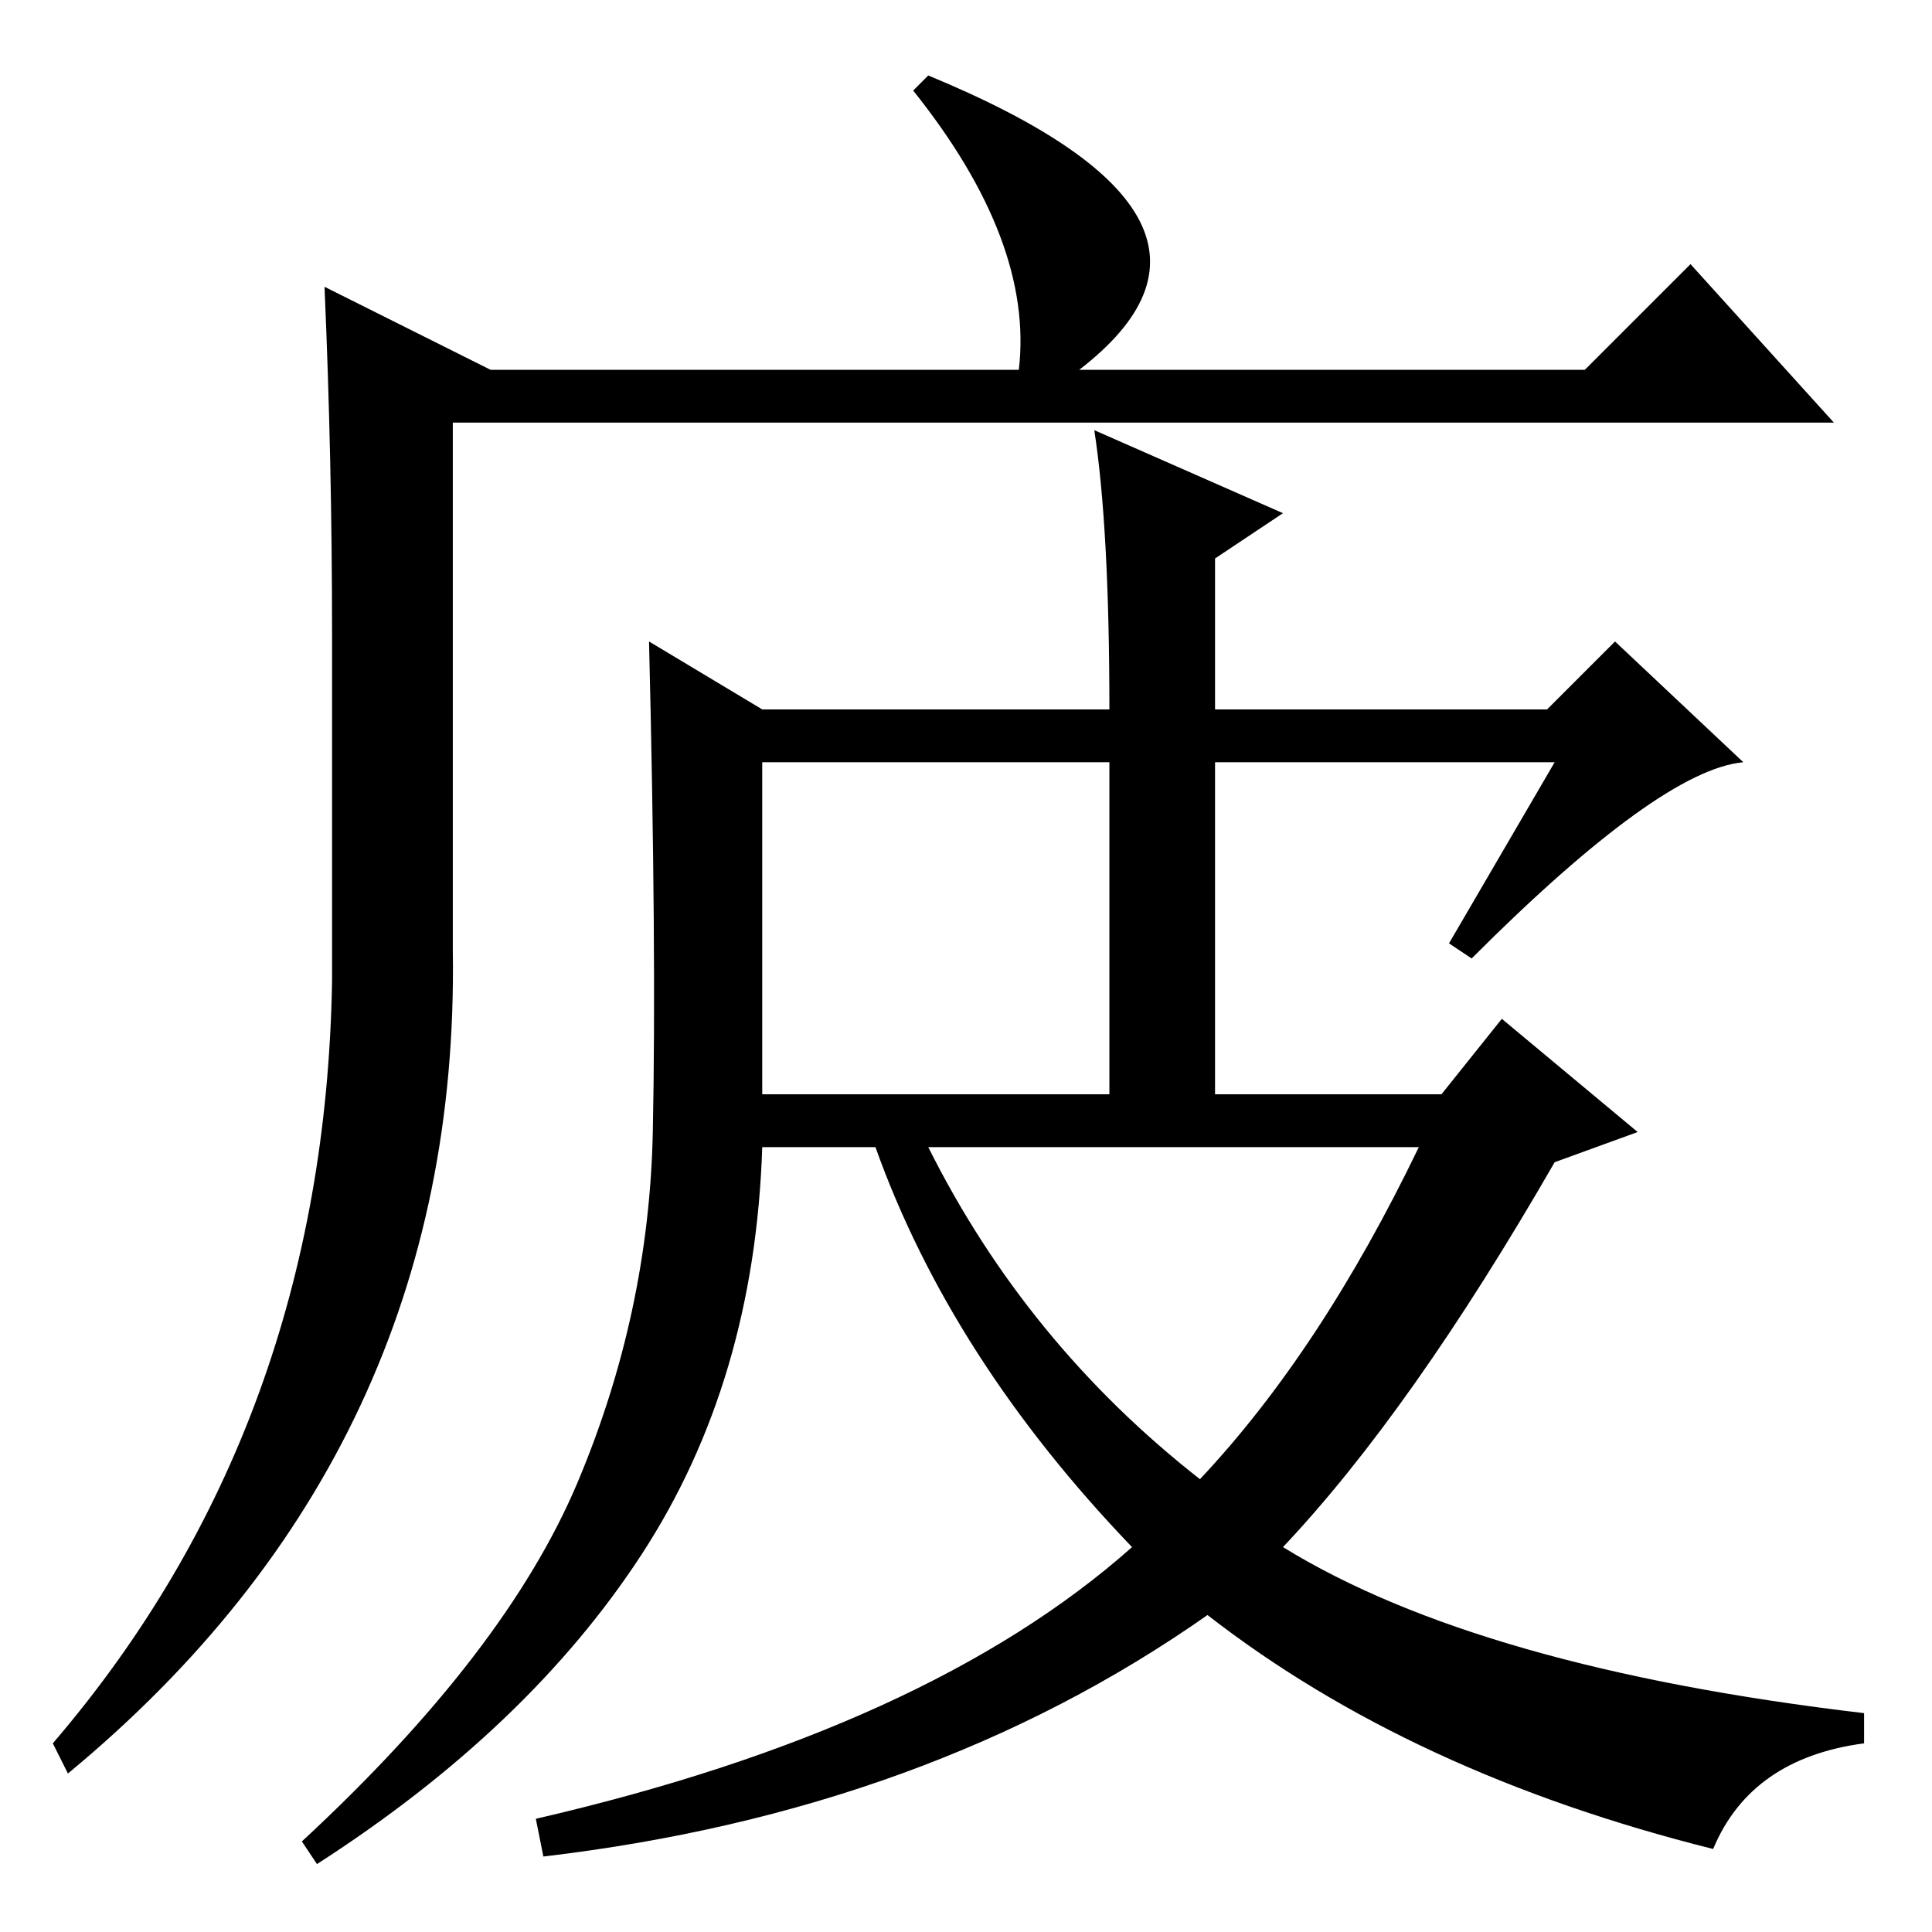 <?xml version="1.0" standalone="no"?>
<!DOCTYPE svg PUBLIC "-//W3C//DTD SVG 1.1//EN" "http://www.w3.org/Graphics/SVG/1.1/DTD/svg11.dtd" >
<svg xmlns="http://www.w3.org/2000/svg" xmlns:xlink="http://www.w3.org/1999/xlink" version="1.1" viewBox="0 -36 256 256">
  <g transform="matrix(1 0 0 -1 0 220)">
   <path fill="currentColor"
d="M145 199l25 -11l-9 -6v-20h44l9 9l17 -16q-11 -1 -36 -26l-3 2l14 24h-45v-44h30l8 10l18 -15l-11 -4q-19 -33 -36 -51q26 -16 77 -22v-4q-15 -2 -20 -14q-40 10 -67 31q-37 -26 -88 -32l-1 5q52 12 79 36q-24 25 -34 53h-15q-1 -31 -16 -54t-43 -41l-2 3
q27 25 36.5 47.5t10 46.5t-0.5 65l15 -9h46q0 24 -2 37zM101 111h46v44h-46v-44zM159 60q16 17 29 44h-65q13 -26 36 -44zM123 246q46 -19 20 -39h67l14 14l19 -21h-183v-70q1 -66 -51 -109l-2 4q36 42 37 101v46q0 23 -1 46l22 -11h70q2 17 -14 37z" />
  </g>

</svg>

